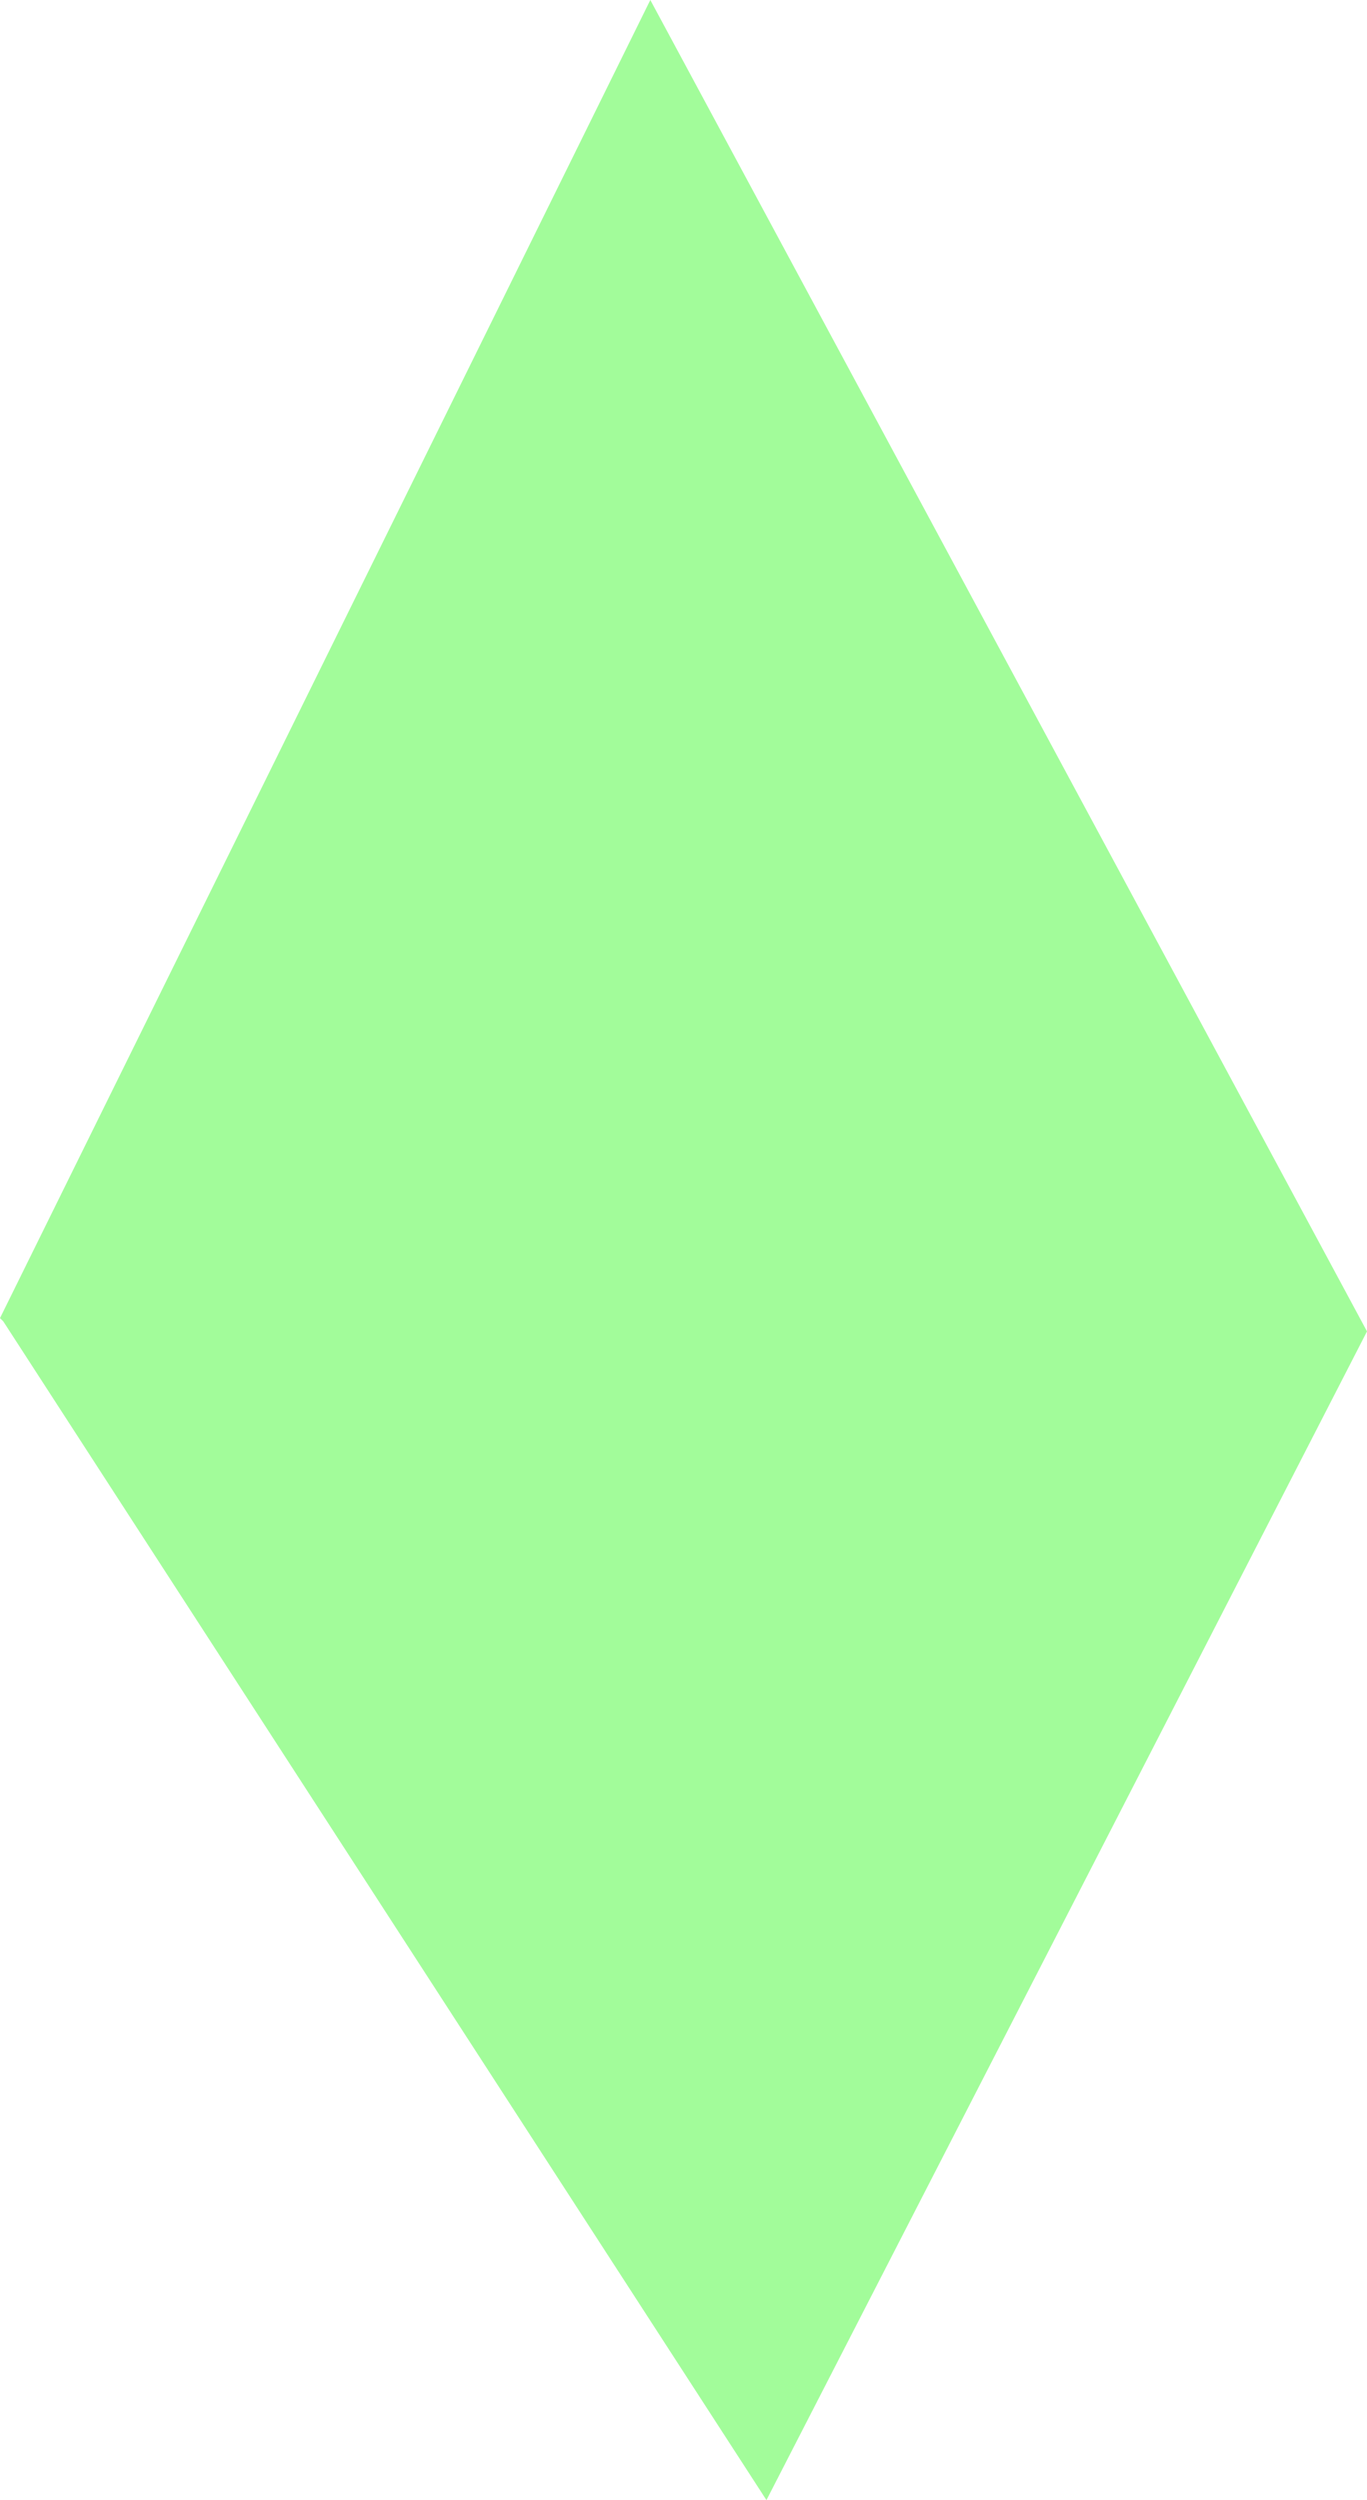 <?xml version="1.0" encoding="UTF-8" standalone="no"?>
<svg xmlns:xlink="http://www.w3.org/1999/xlink" height="37.65px" width="20.6px" xmlns="http://www.w3.org/2000/svg">
  <g transform="matrix(1.0, 0.0, 0.0, 1.0, 10.3, 18.85)">
    <path d="M10.3 1.2 L1.25 18.8 -10.25 1.05 -10.3 1.0 -0.5 -18.85 10.3 1.2" fill="#a2fc9a" fill-rule="evenodd" stroke="none"/>
  </g>
</svg>
